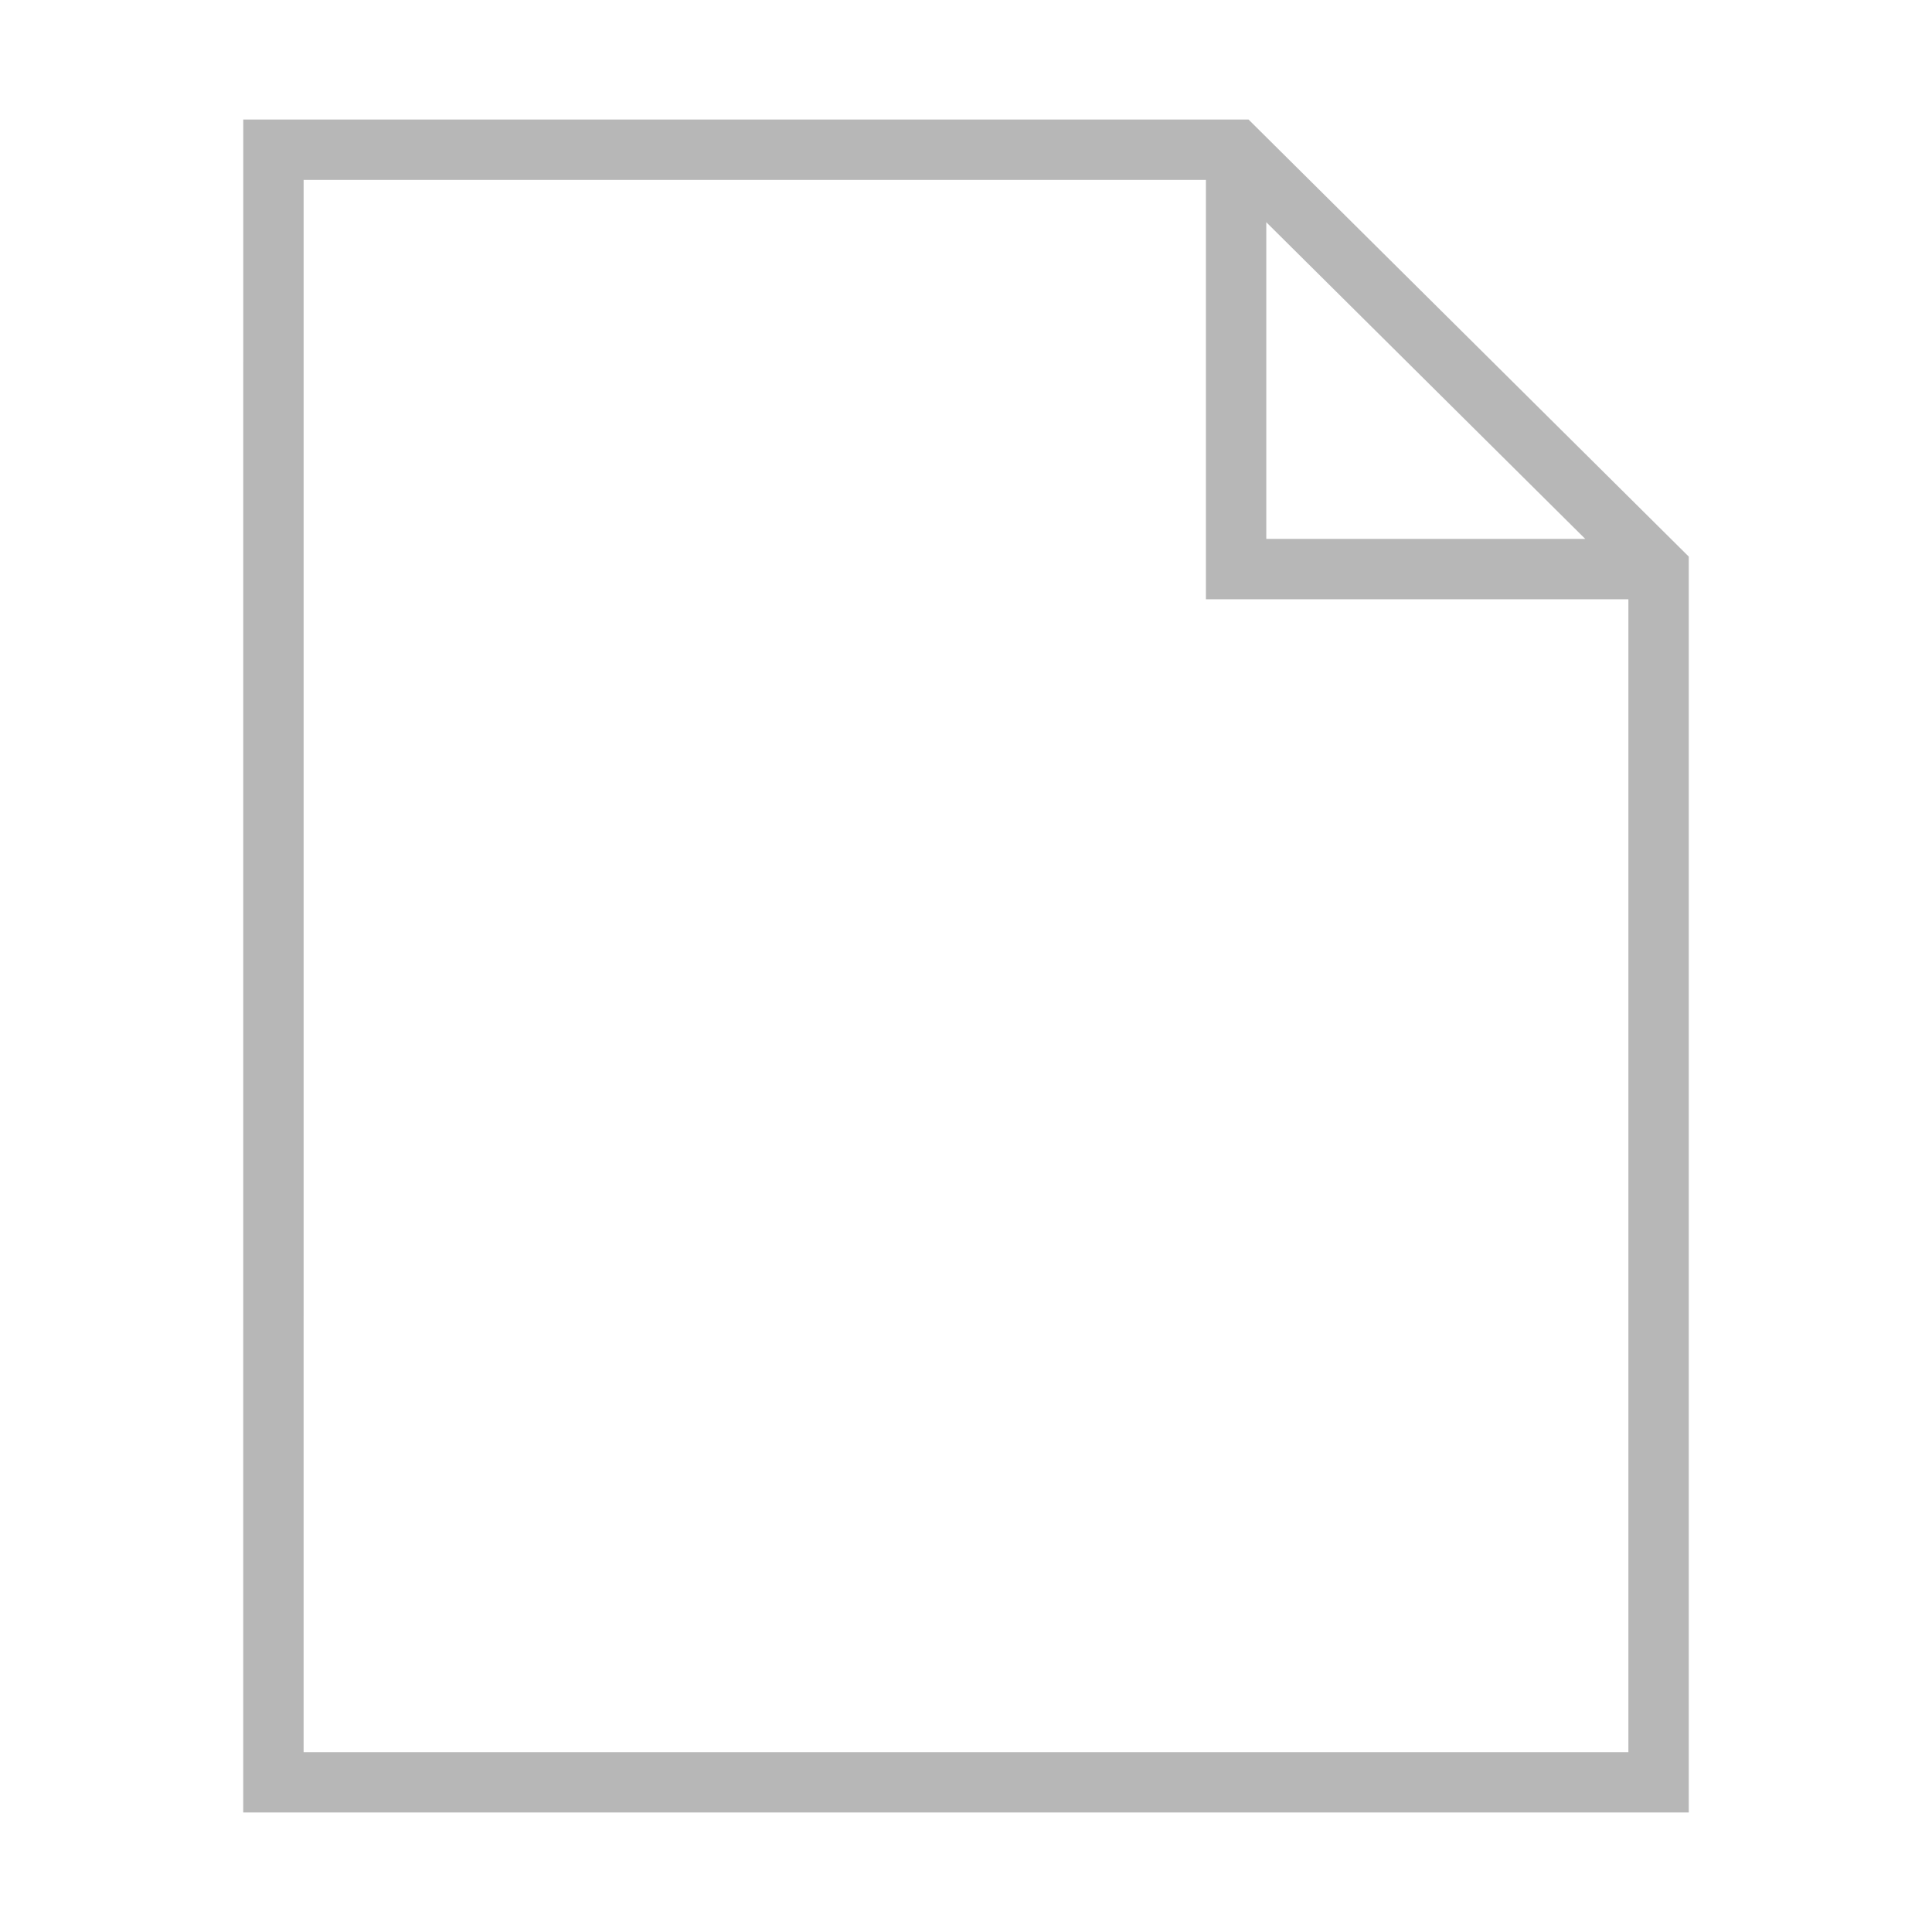 <?xml version="1.0" encoding="UTF-8"?>
<svg id="svg12" width="128" height="128" version="1.0" viewBox="0 0 96 96" xmlns="http://www.w3.org/2000/svg" xmlns:cc="http://creativecommons.org/ns#" xmlns:dc="http://purl.org/dc/elements/1.1/" xmlns:rdf="http://www.w3.org/1999/02/22-rdf-syntax-ns#">
 <path id="path865" d="m61.421 7.901v20.376h20.375m-68.21 60.285h68.828v-60.28l-20.993-20.843-47.834 2e-7z" fill="none" stroke="#b7b7b7" stroke-width="3"/>
</svg>
